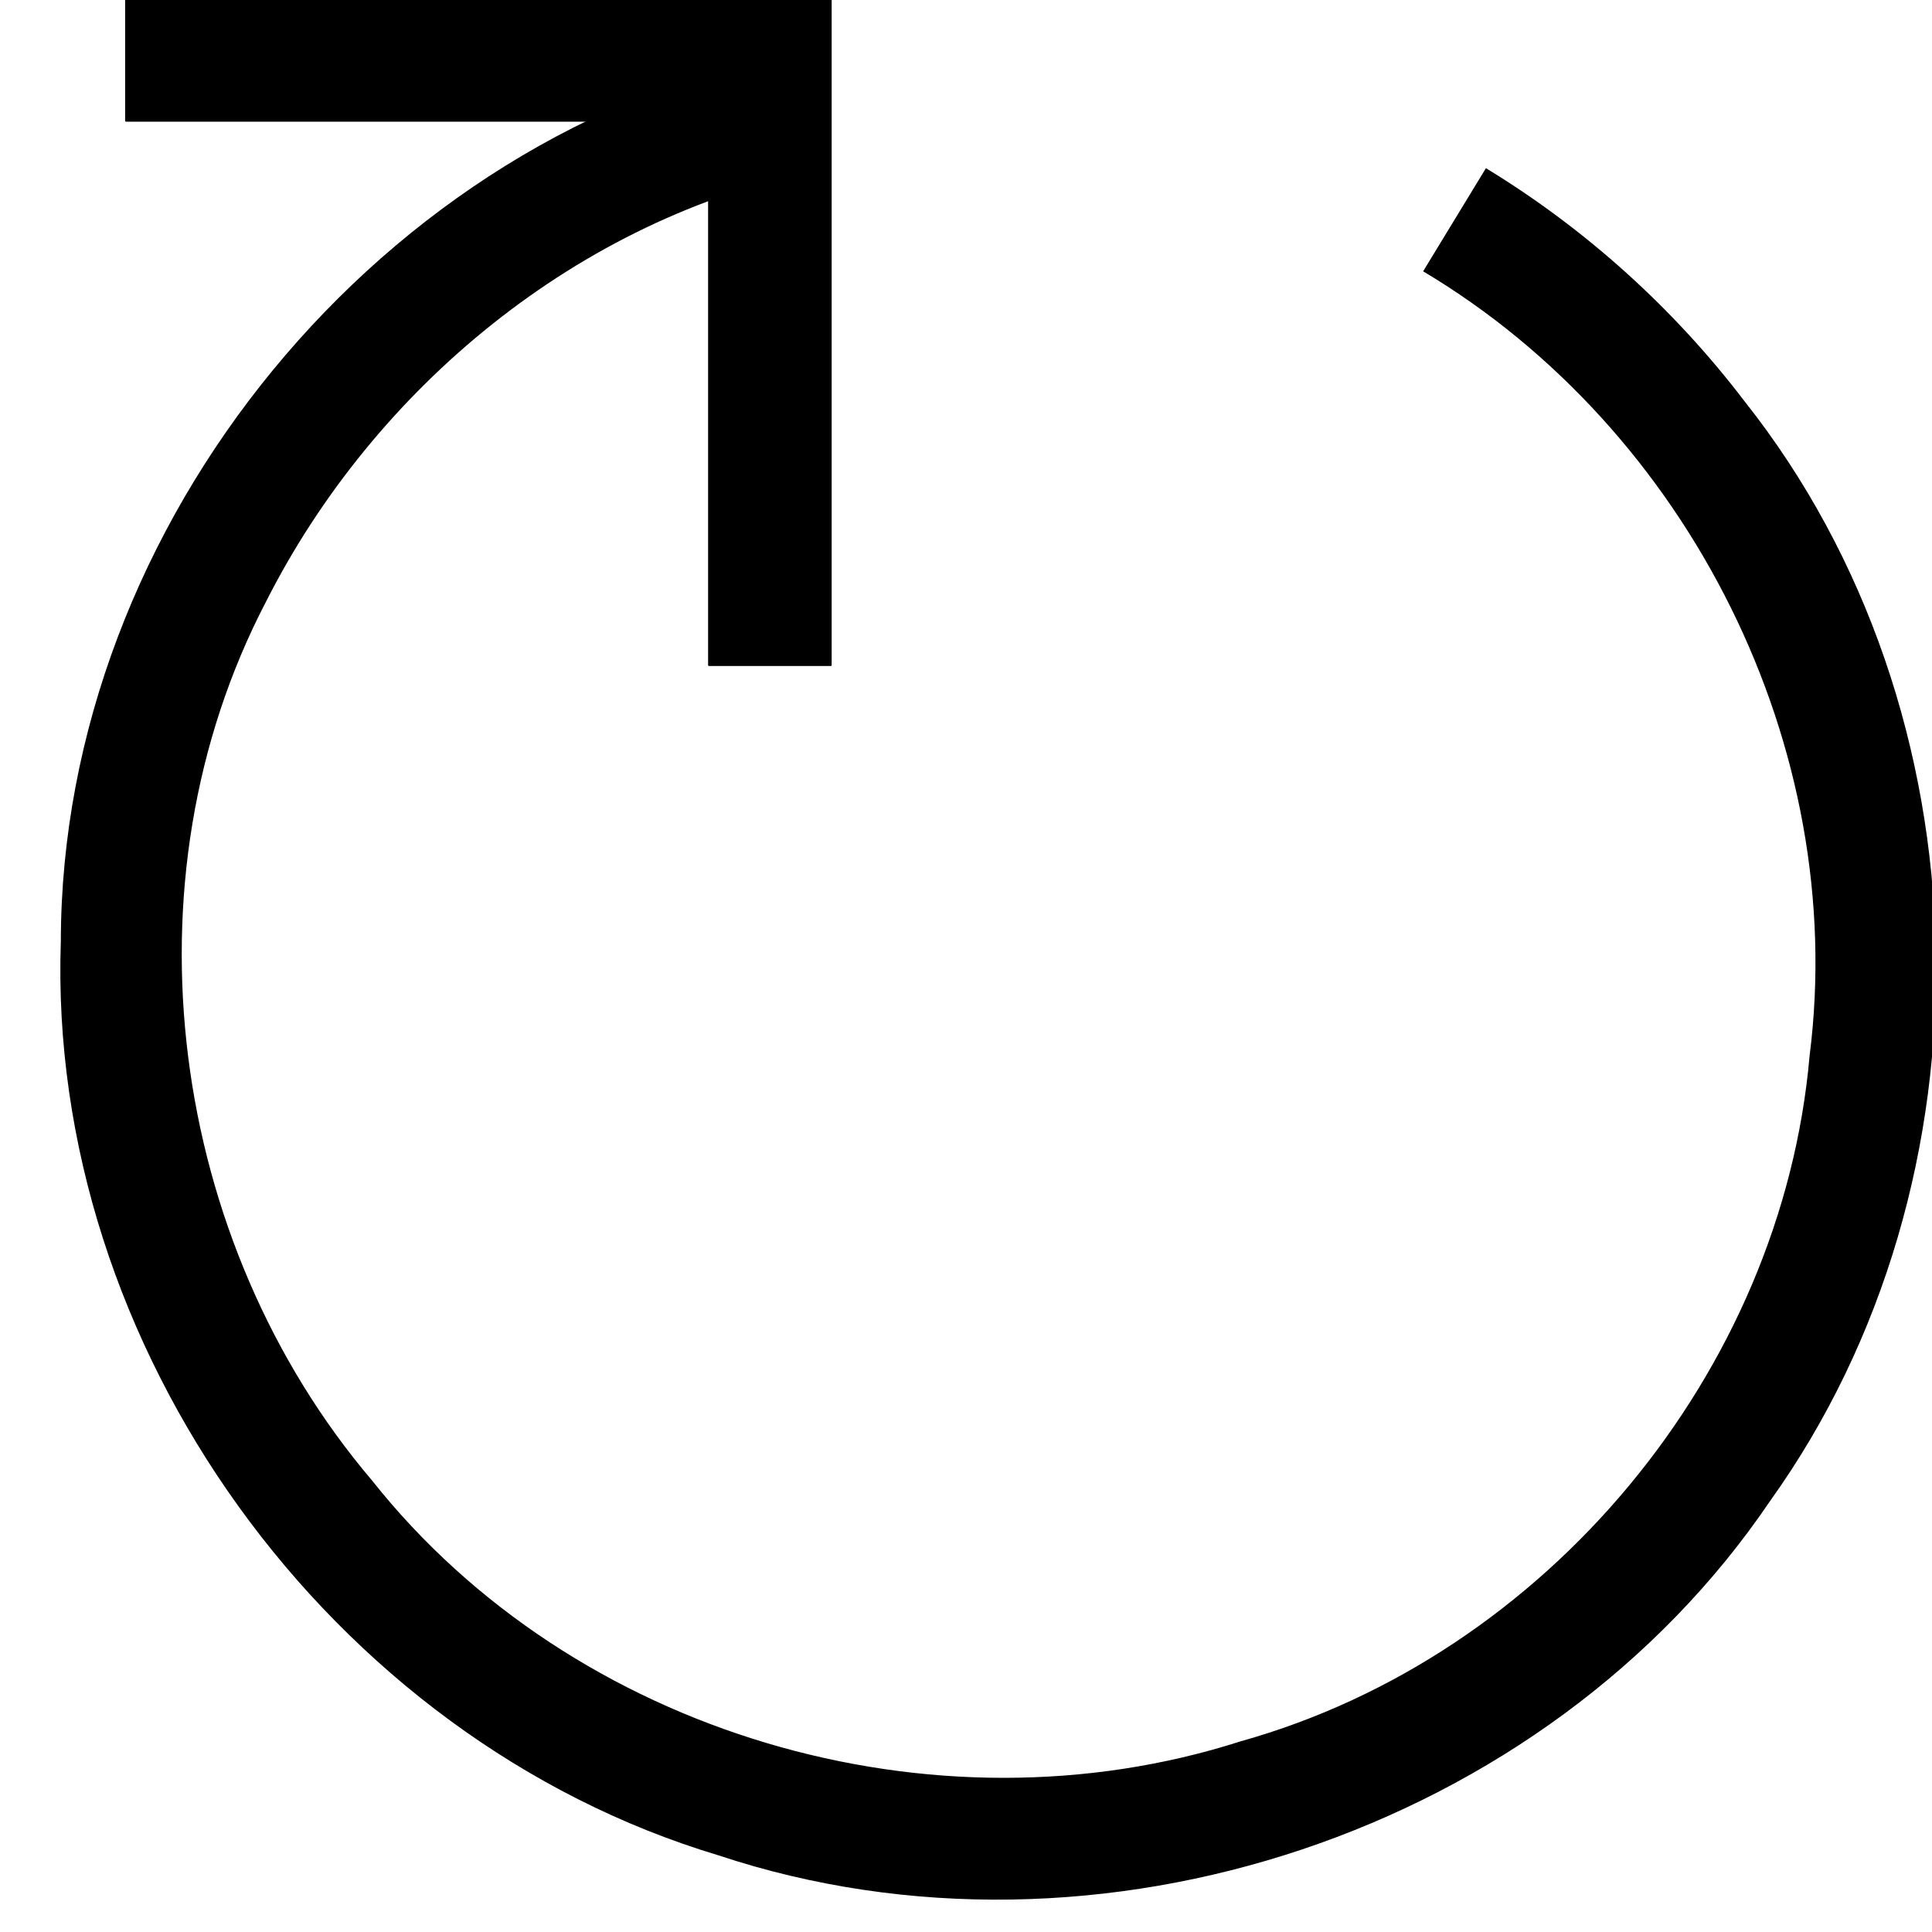<?xml version="1.0" encoding="UTF-8" standalone="no"?>
<svg
   xmlns:dc="http://purl.org/dc/elements/1.1/"
   xmlns:cc="http://creativecommons.org/ns#"
   xmlns:rdf="http://www.w3.org/1999/02/22-rdf-syntax-ns#"
   xmlns:svg="http://www.w3.org/2000/svg"
   xmlns="http://www.w3.org/2000/svg"
   id="svg4562"
   xml:space="preserve"
   enable-background="new 0 0 1024.00 1024.00"
   viewBox="0 0 1024.00 1024.00"
   height="1024"
   width="1024"
   version="1.1"><defs
   id="defs4566" />
	
	<g
   id="g5125"><g
     id="g4558">
		<path
   style="fill:#000000;fill-opacity:1;fill-rule:evenodd;stroke:#000000;stroke-linejoin:round;stroke-opacity:1"
   d="M 66.818,0 C 191.026,0 315.234,0 439.443,0 c 0,21.333 0,42.667 0,64 -124.208,0 -248.417,0 -372.625,0 0,-21.333 0,-42.667 0,-64 z"
   id="rect4554" />
		<path
   style="fill:#000000;fill-opacity:1;stroke:#000000;stroke-linejoin:round;stroke-opacity:1"
   d="m 375.802,0 c 21.499,0 42.998,0 64.497,0 0,117.501 0,235.001 0,352.502 -21.499,0 -42.998,0 -64.497,0 0,-117.501 0,-235.001 0,-352.502 z"
   id="rect4556" />
	</g><path
     style="color:#000000;font-style:normal;font-variant:normal;font-weight:normal;font-stretch:normal;font-size:medium;line-height:normal;font-family:sans-serif;font-variant-ligatures:normal;font-variant-position:normal;font-variant-caps:normal;font-variant-numeric:normal;font-variant-alternates:normal;font-feature-settings:normal;text-indent:0;text-align:start;text-decoration:none;text-decoration-line:none;text-decoration-style:solid;text-decoration-color:#000000;letter-spacing:normal;word-spacing:normal;text-transform:none;writing-mode:lr-tb;direction:ltr;text-orientation:mixed;dominant-baseline:auto;baseline-shift:baseline;text-anchor:start;white-space:normal;shape-padding:0;clip-rule:nonzero;display:inline;overflow:visible;visibility:visible;opacity:1;isolation:auto;mix-blend-mode:normal;color-interpolation:sRGB;color-interpolation-filters:linearRGB;solid-color:#000000;solid-opacity:1;vector-effect:none;fill:#000000;fill-opacity:1;fill-rule:nonzero;stroke:none;stroke-width:64;stroke-linecap:butt;stroke-linejoin:round;stroke-miterlimit:4;stroke-dasharray:none;stroke-dashoffset:0;stroke-opacity:1;color-rendering:auto;image-rendering:auto;shape-rendering:auto;text-rendering:auto;enable-background:accumulate"
     d="M 420.057,27.391 C 202.597,70.171 32.56,277.265 32.242,498.858 24.818,713.865 174.952,921.652 380.892,983.398 581.352,1049.983 819.467,970.939 938.17,795.581 1060.096,625.388 1054.946,377.16 924.77,212.845 887.253,163.564 840.482,121.345 787.574,89.137 776.479,107.357 765.383,125.578 754.287,143.799 895.134,227.742 979.856,396.229 959.133,559.508 944.499,727.25 819.712,877.605 657.556,922.939 494.665,975.185 303.909,919.143 197.302,784.822 89.599,658.154 63.601,467.358 140.937,319.005 198.476,205.213 306.981,115.859 432.836,90.102 428.576,69.198 424.316,48.294 420.057,27.391 Z"
     id="path4560" /></g>
</svg>